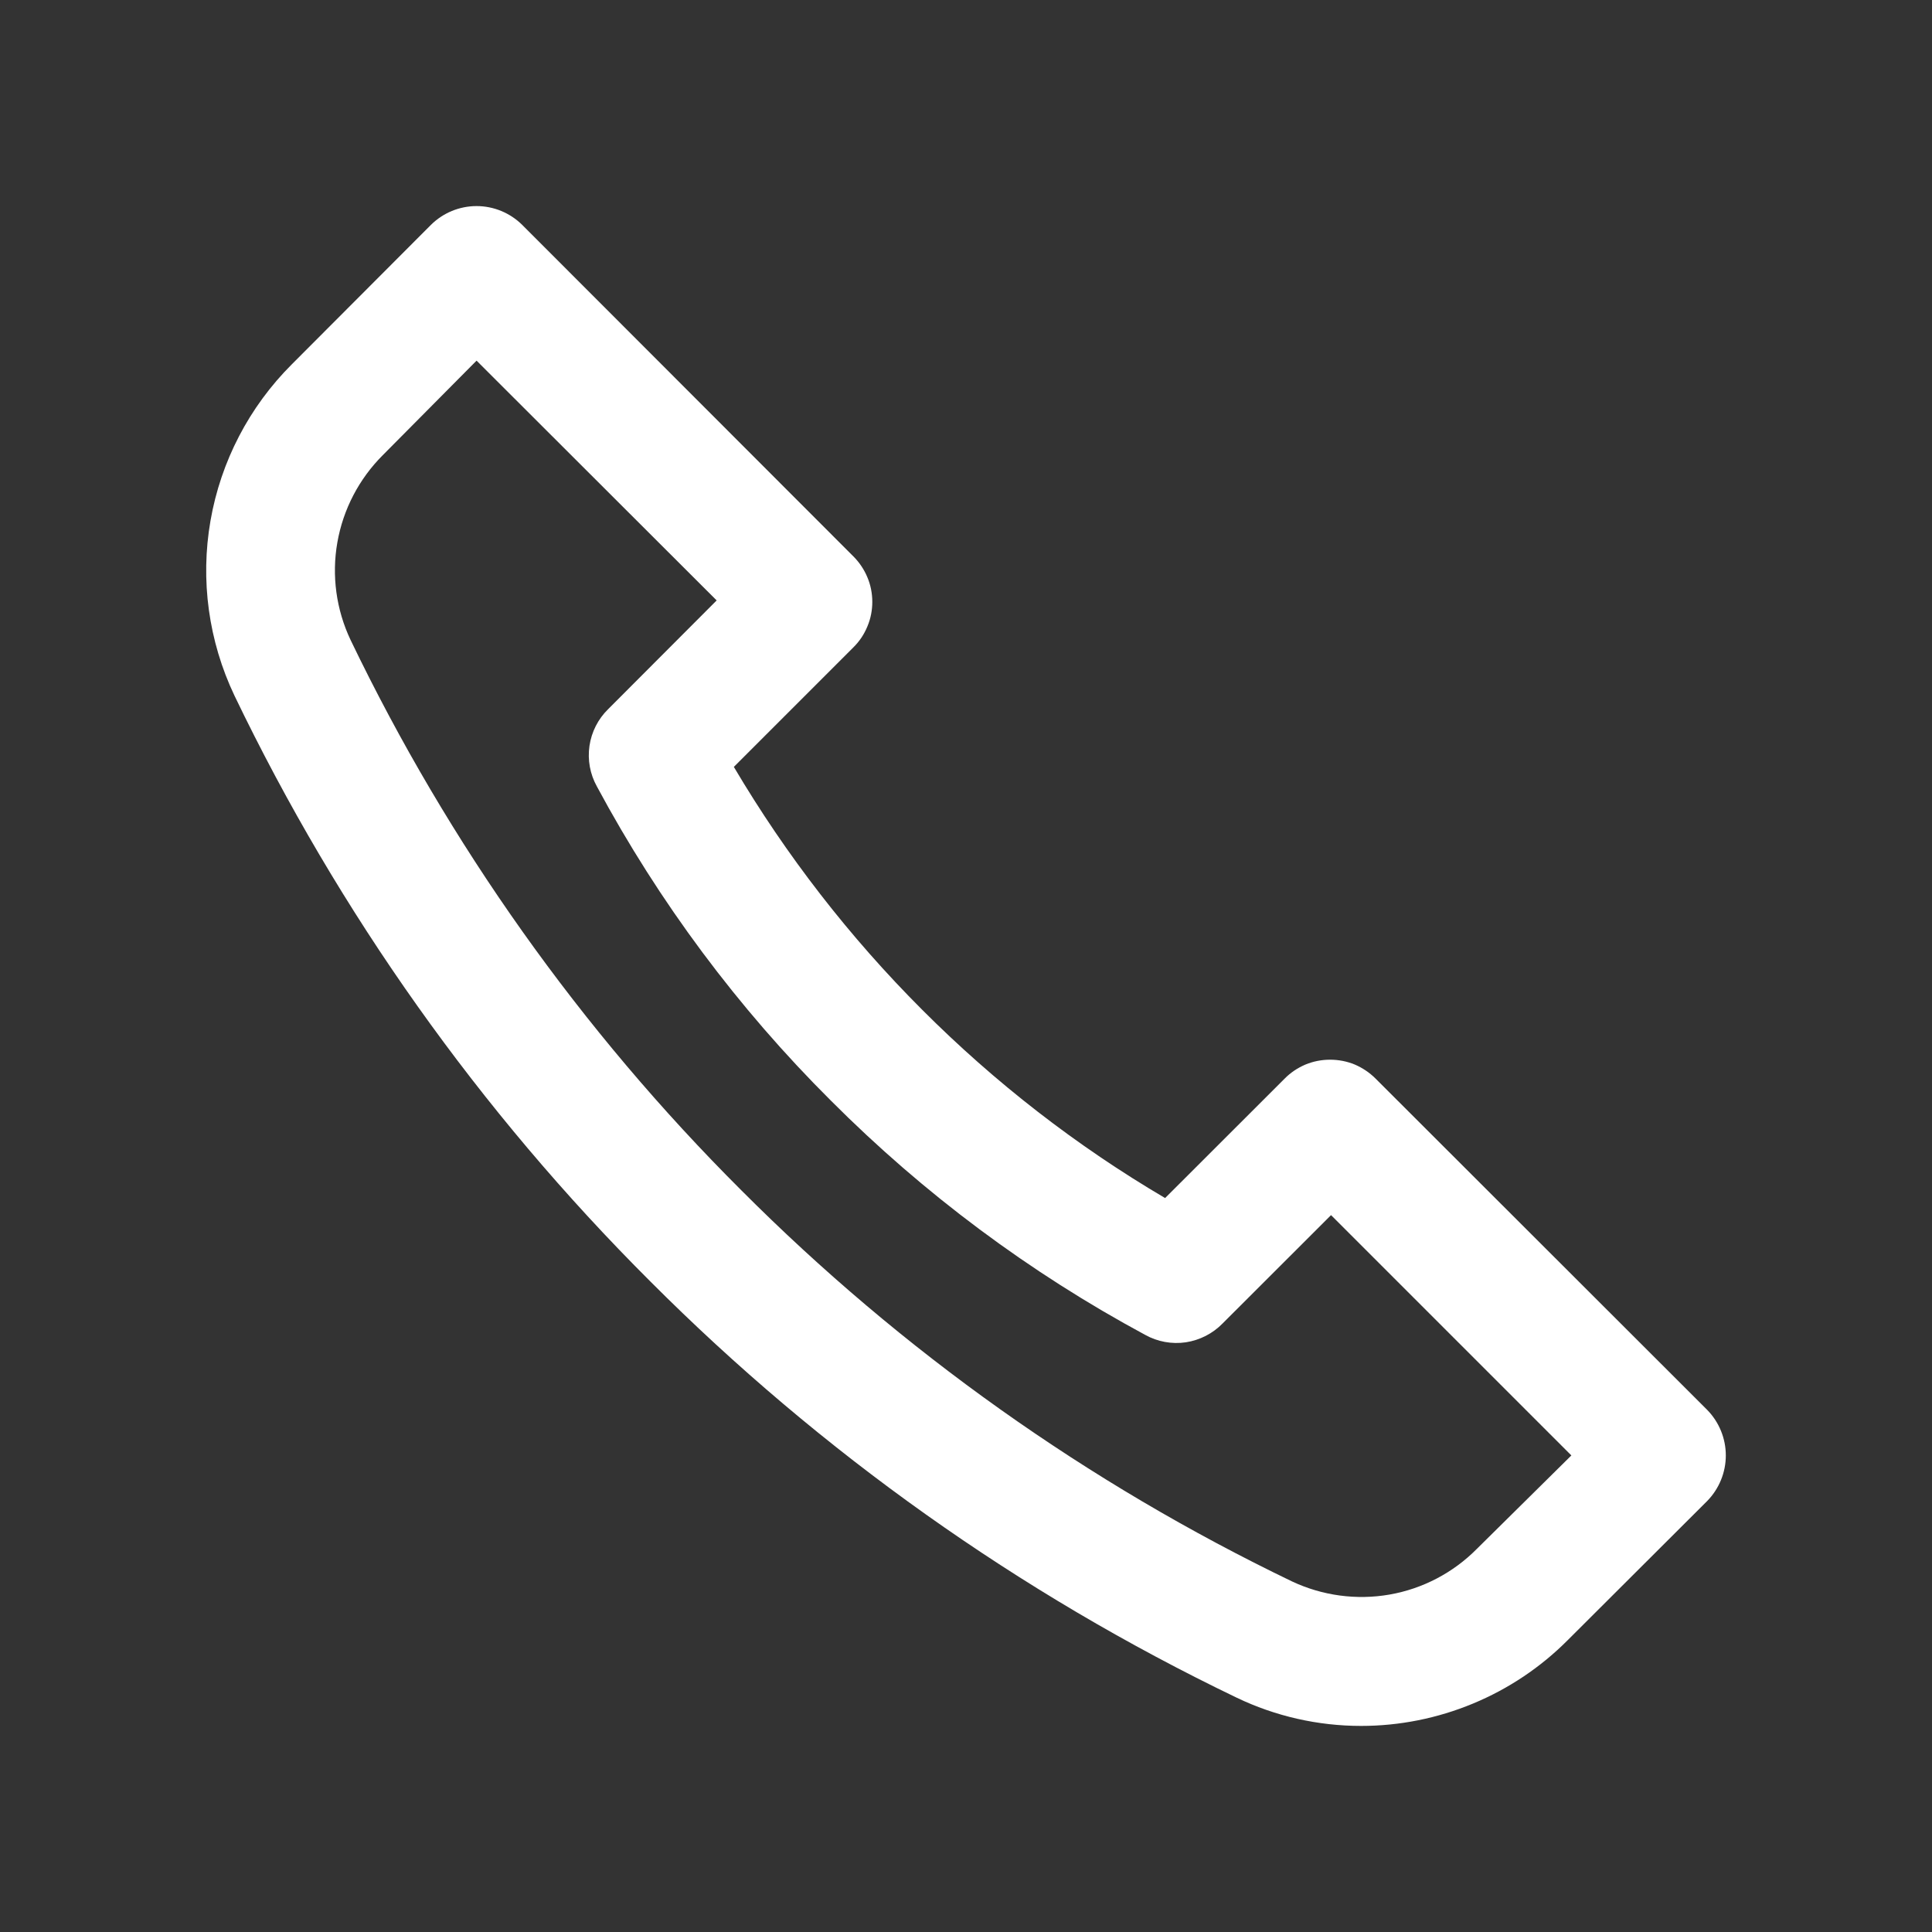 <svg width="18" height="18" viewBox="0 0 18 18" fill="none" xmlns="http://www.w3.org/2000/svg">
<rect x="0" y="0" width="18" height="18" fill="#333333" stroke="none"/>
<path d="M12.681 16.08C12.279 16.08 11.882 15.99 11.52 15.816C9.494 14.842 7.648 13.531 6.06 11.94C4.468 10.352 3.158 8.506 2.184 6.48C1.943 5.973 1.865 5.404 1.961 4.852C2.057 4.299 2.322 3.79 2.719 3.394L4.015 2.095C4.128 1.983 4.281 1.92 4.44 1.92C4.599 1.92 4.752 1.983 4.865 2.095L7.951 5.184C8.007 5.24 8.051 5.306 8.081 5.378C8.112 5.451 8.127 5.529 8.127 5.608C8.127 5.686 8.112 5.764 8.081 5.837C8.051 5.91 8.007 5.976 7.951 6.031L6.837 7.145C7.325 7.97 7.914 8.73 8.592 9.408C9.269 10.086 10.029 10.676 10.855 11.162L11.969 10.049C12.024 9.993 12.09 9.949 12.163 9.918C12.236 9.888 12.313 9.873 12.392 9.873C12.471 9.873 12.549 9.888 12.622 9.918C12.694 9.949 12.76 9.993 12.816 10.049L15.905 13.135C16.016 13.248 16.079 13.401 16.079 13.56C16.079 13.719 16.016 13.872 15.905 13.985L14.606 15.281C14.354 15.534 14.054 15.735 13.723 15.872C13.393 16.009 13.039 16.08 12.681 16.08ZM4.44 3.36L3.566 4.241C3.345 4.462 3.197 4.745 3.143 5.054C3.089 5.362 3.132 5.679 3.266 5.962C4.181 7.865 5.412 9.599 6.907 11.09C8.399 12.586 10.134 13.818 12.038 14.734C12.321 14.867 12.639 14.91 12.947 14.856C13.255 14.802 13.539 14.653 13.759 14.431L14.64 13.56L12.401 11.321L11.39 12.331C11.298 12.425 11.178 12.486 11.048 12.506C10.918 12.525 10.785 12.501 10.67 12.437C9.593 11.857 8.606 11.121 7.742 10.255C6.875 9.392 6.14 8.405 5.561 7.327C5.497 7.212 5.473 7.079 5.492 6.949C5.511 6.819 5.572 6.699 5.666 6.607L6.677 5.594L4.44 3.36Z" fill="white"/>
</svg>
